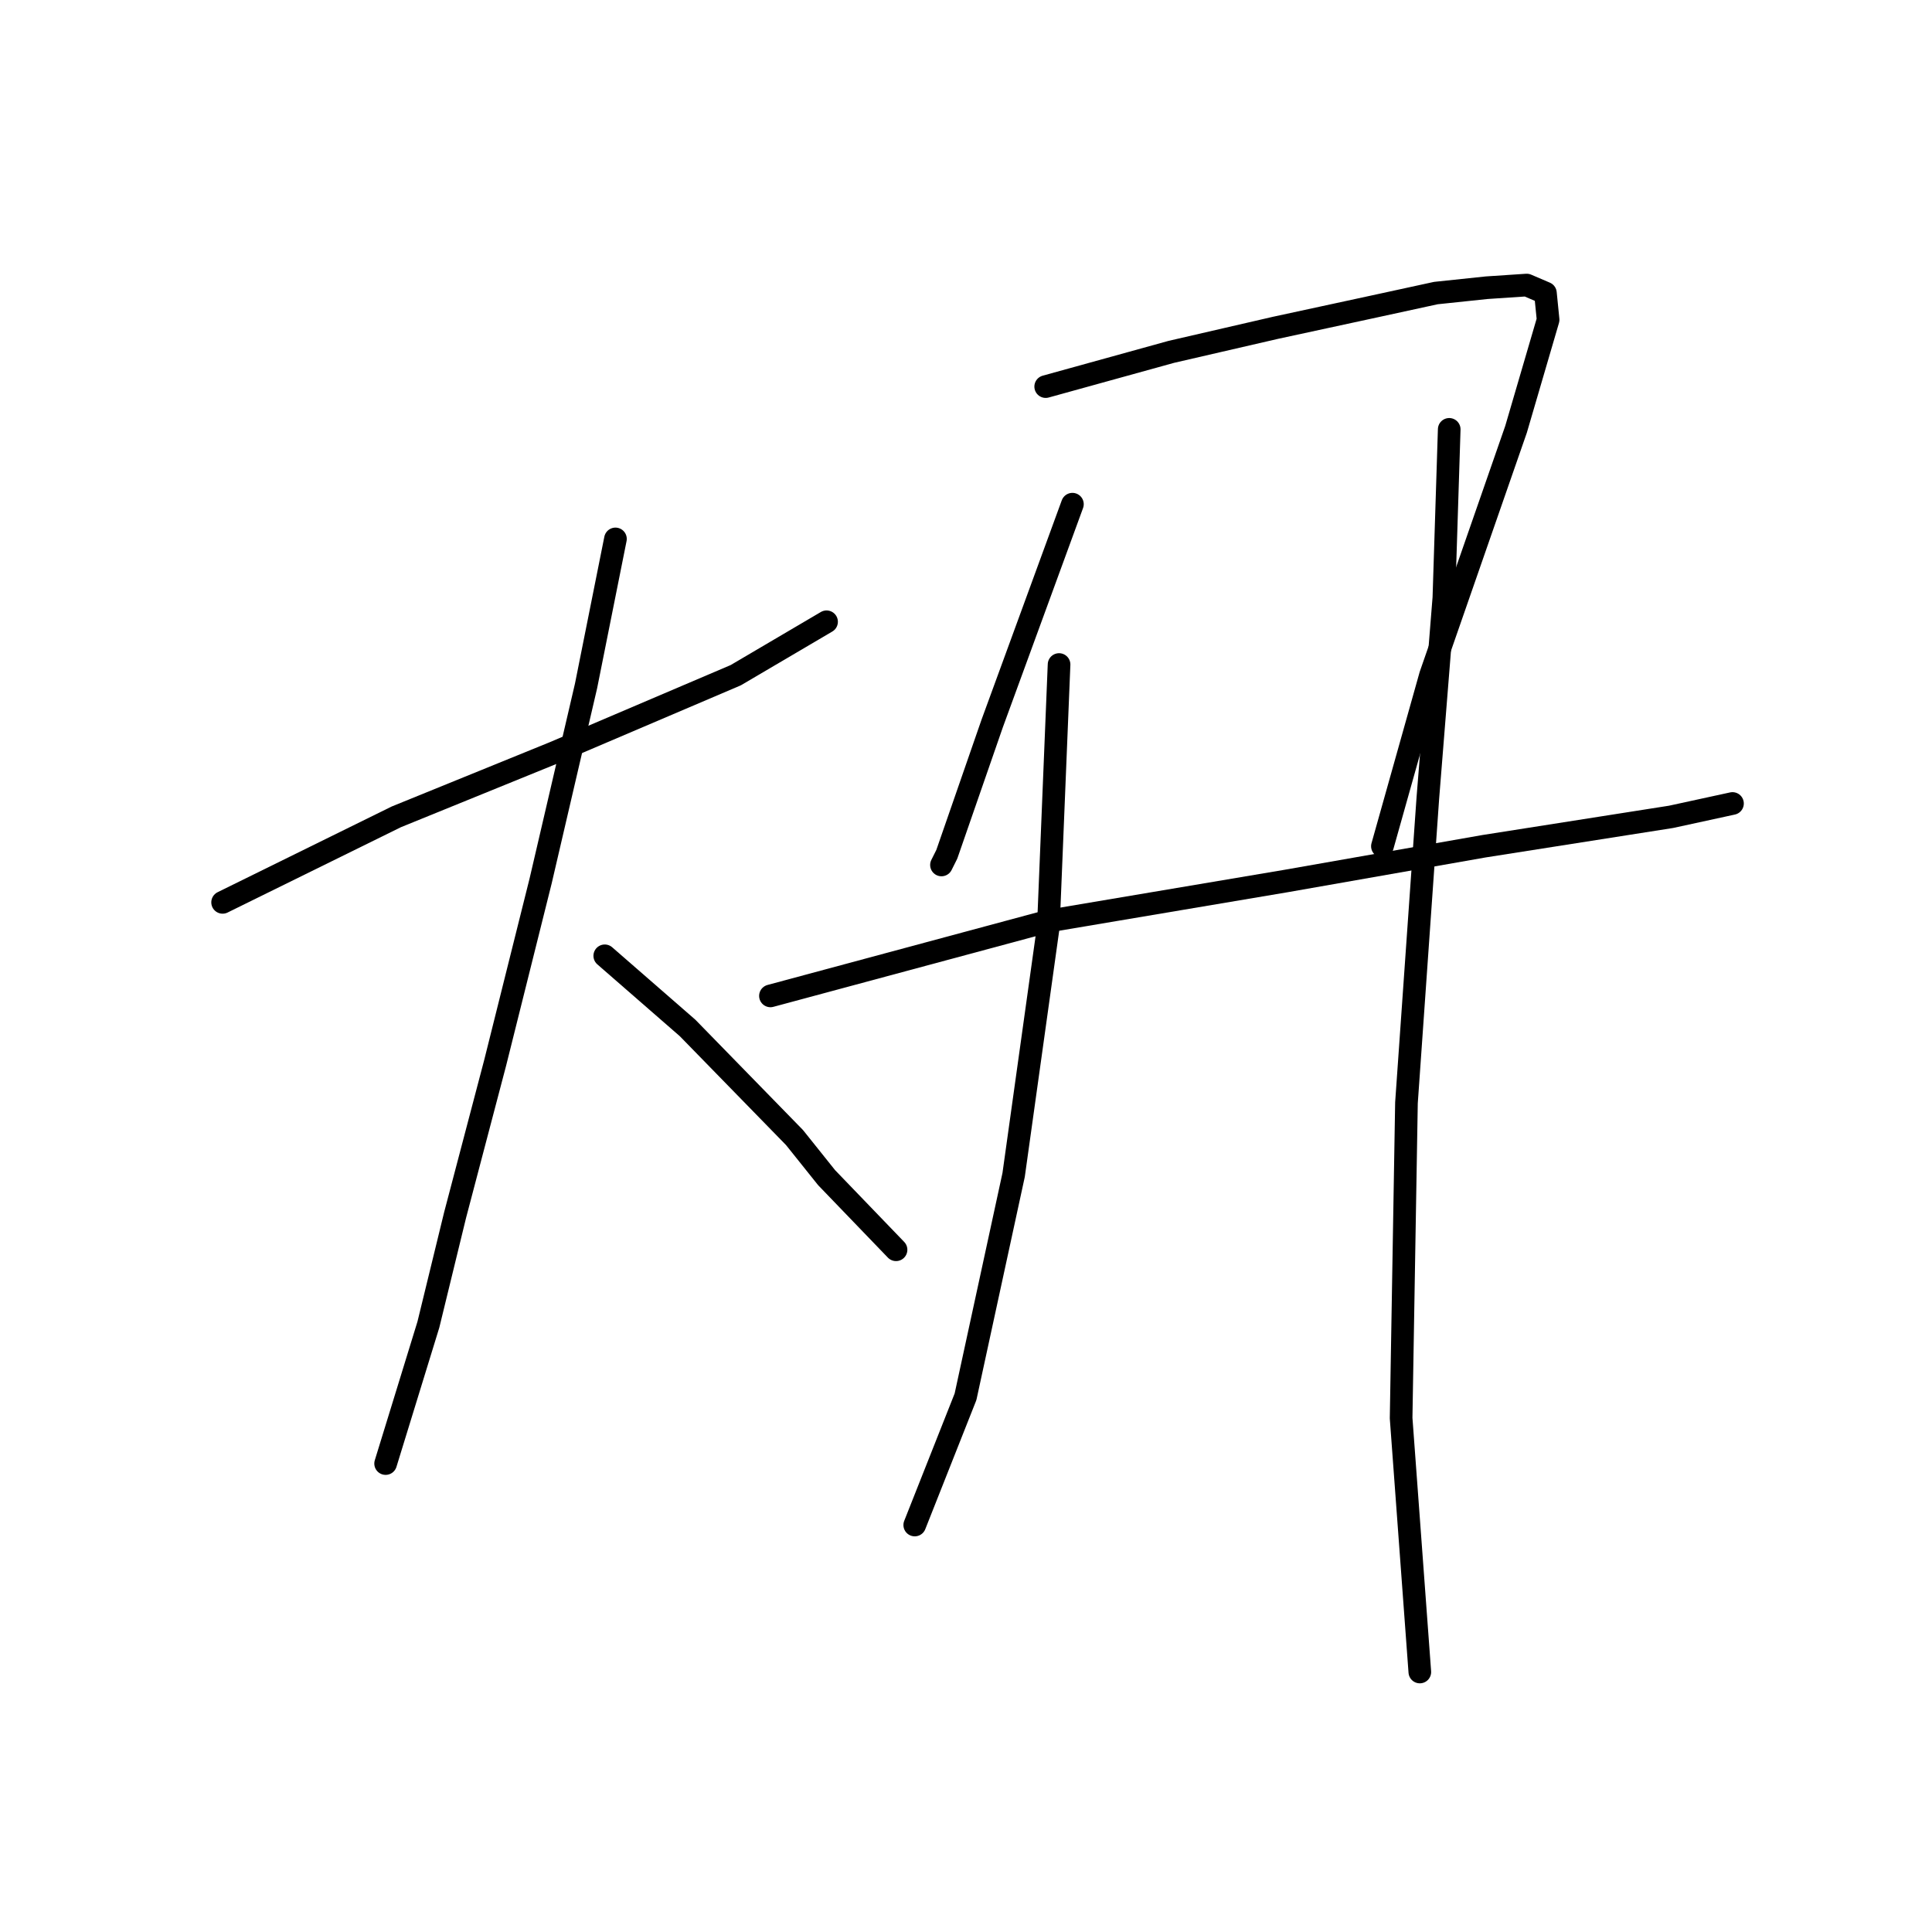 <?xml version="1.0" standalone="no"?>
    <svg width="256" height="256" xmlns="http://www.w3.org/2000/svg" version="1.1">
    <polyline stroke="black" stroke-width="3" stroke-linecap="round" fill="transparent" stroke-linejoin="round" points="29.497 119.568 52.514 108.237 73.406 99.738 97.485 89.47 109.524 82.388 109.524 82.388 " />
        <polyline stroke="black" stroke-width="3" stroke-linecap="round" fill="transparent" stroke-linejoin="round" points="81.55 71.41 77.655 90.886 71.635 116.735 65.616 140.814 60.304 160.998 56.763 175.516 52.514 189.326 51.097 193.929 51.097 193.929 " />
        <polyline stroke="black" stroke-width="3" stroke-linecap="round" fill="transparent" stroke-linejoin="round" points="80.134 126.65 91.111 136.211 105.275 150.729 109.524 156.04 118.73 165.601 118.73 165.601 " />
        <polyline stroke="black" stroke-width="3" stroke-linecap="round" fill="transparent" stroke-linejoin="round" points="142.101 66.807 131.478 95.843 125.458 113.194 124.75 114.611 124.75 114.611 " />
        <polyline stroke="black" stroke-width="3" stroke-linecap="round" fill="transparent" stroke-linejoin="round" points="138.56 51.227 155.203 46.623 169.013 43.437 182.114 40.604 190.259 38.833 196.987 38.125 202.298 37.771 204.777 38.833 205.131 42.374 200.882 56.892 189.55 89.47 183.177 112.132 183.177 112.132 " />
        <polyline stroke="black" stroke-width="3" stroke-linecap="round" fill="transparent" stroke-linejoin="round" points="102.088 131.962 138.914 122.047 170.429 116.735 196.632 112.132 221.419 108.237 229.564 106.466 229.564 106.466 " />
        <polyline stroke="black" stroke-width="3" stroke-linecap="round" fill="transparent" stroke-linejoin="round" points="140.331 88.053 138.914 122.755 134.311 155.686 127.937 185.077 121.209 202.073 121.209 202.073 " />
        <polyline stroke="black" stroke-width="3" stroke-linecap="round" fill="transparent" stroke-linejoin="round" points="192.029 56.892 191.321 79.201 189.196 105.758 186.364 146.126 185.655 187.909 188.134 221.549 188.134 221.549 " />
        </svg>